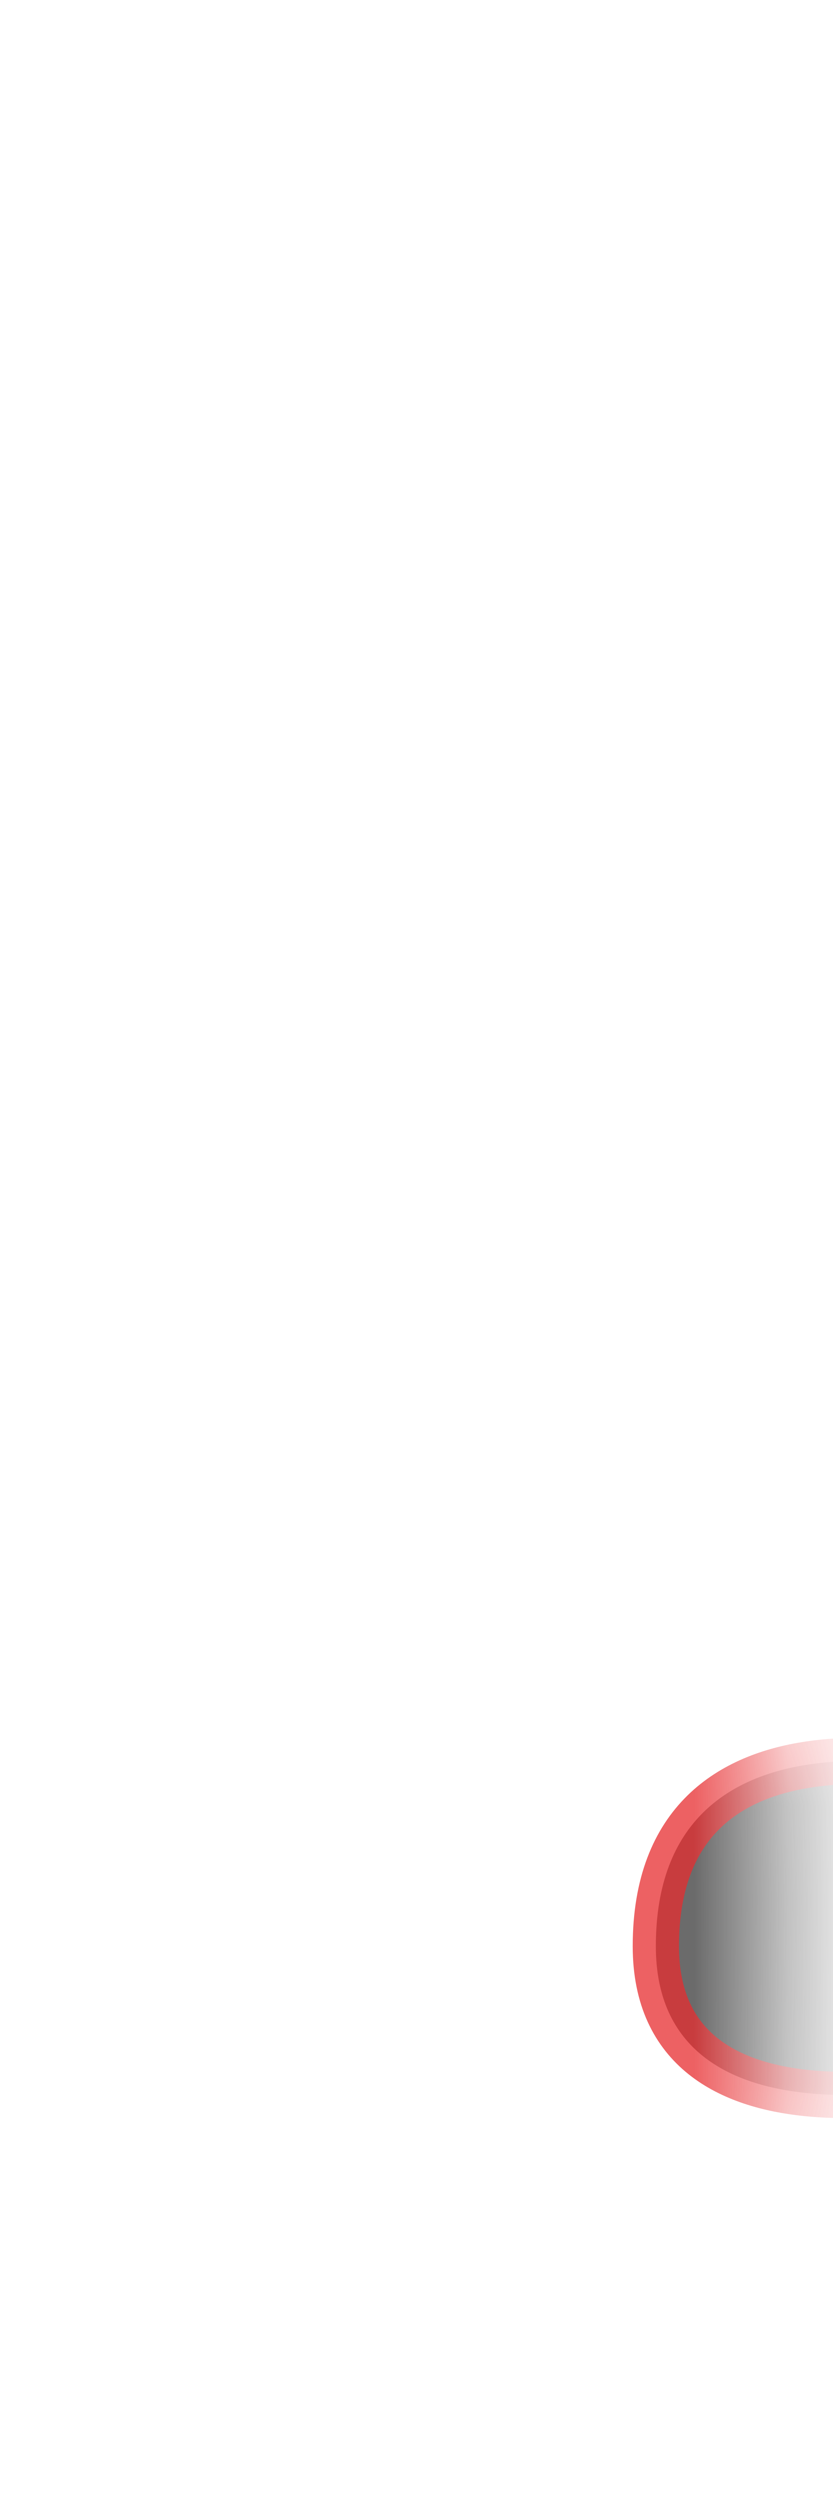 <svg width="9" height="27" viewBox="0 0 9 27" fill="none" xmlns="http://www.w3.org/2000/svg">
<mask id="mask0_289_10762" style="mask-type:luminance" maskUnits="userSpaceOnUse" x="0" y="14" width="9" height="13">
<path d="M7.654 25.049C8.674 24.459 8.384 21.439 8.434 19.679C8.524 16.259 4.764 12.509 2.084 16.409C1.234 17.659 0.824 18.019 0.824 21.189C0.824 24.359 1.594 26.949 3.554 25.729C5.504 24.509 5.464 26.309 7.654 25.049Z" fill="white"/>
</mask>
<g mask="url(#mask0_289_10762)">
<path opacity="0.75" d="M10.346 22.489C10.346 22.489 7.086 23.289 7.086 21.019C7.086 18.279 10.386 19.149 10.386 19.149L10.346 22.499V22.489Z" fill="#3A3A3A" stroke="#E62C2F" stroke-width="0.5" stroke-linecap="round" stroke-linejoin="round"/>
</g>
</svg>
